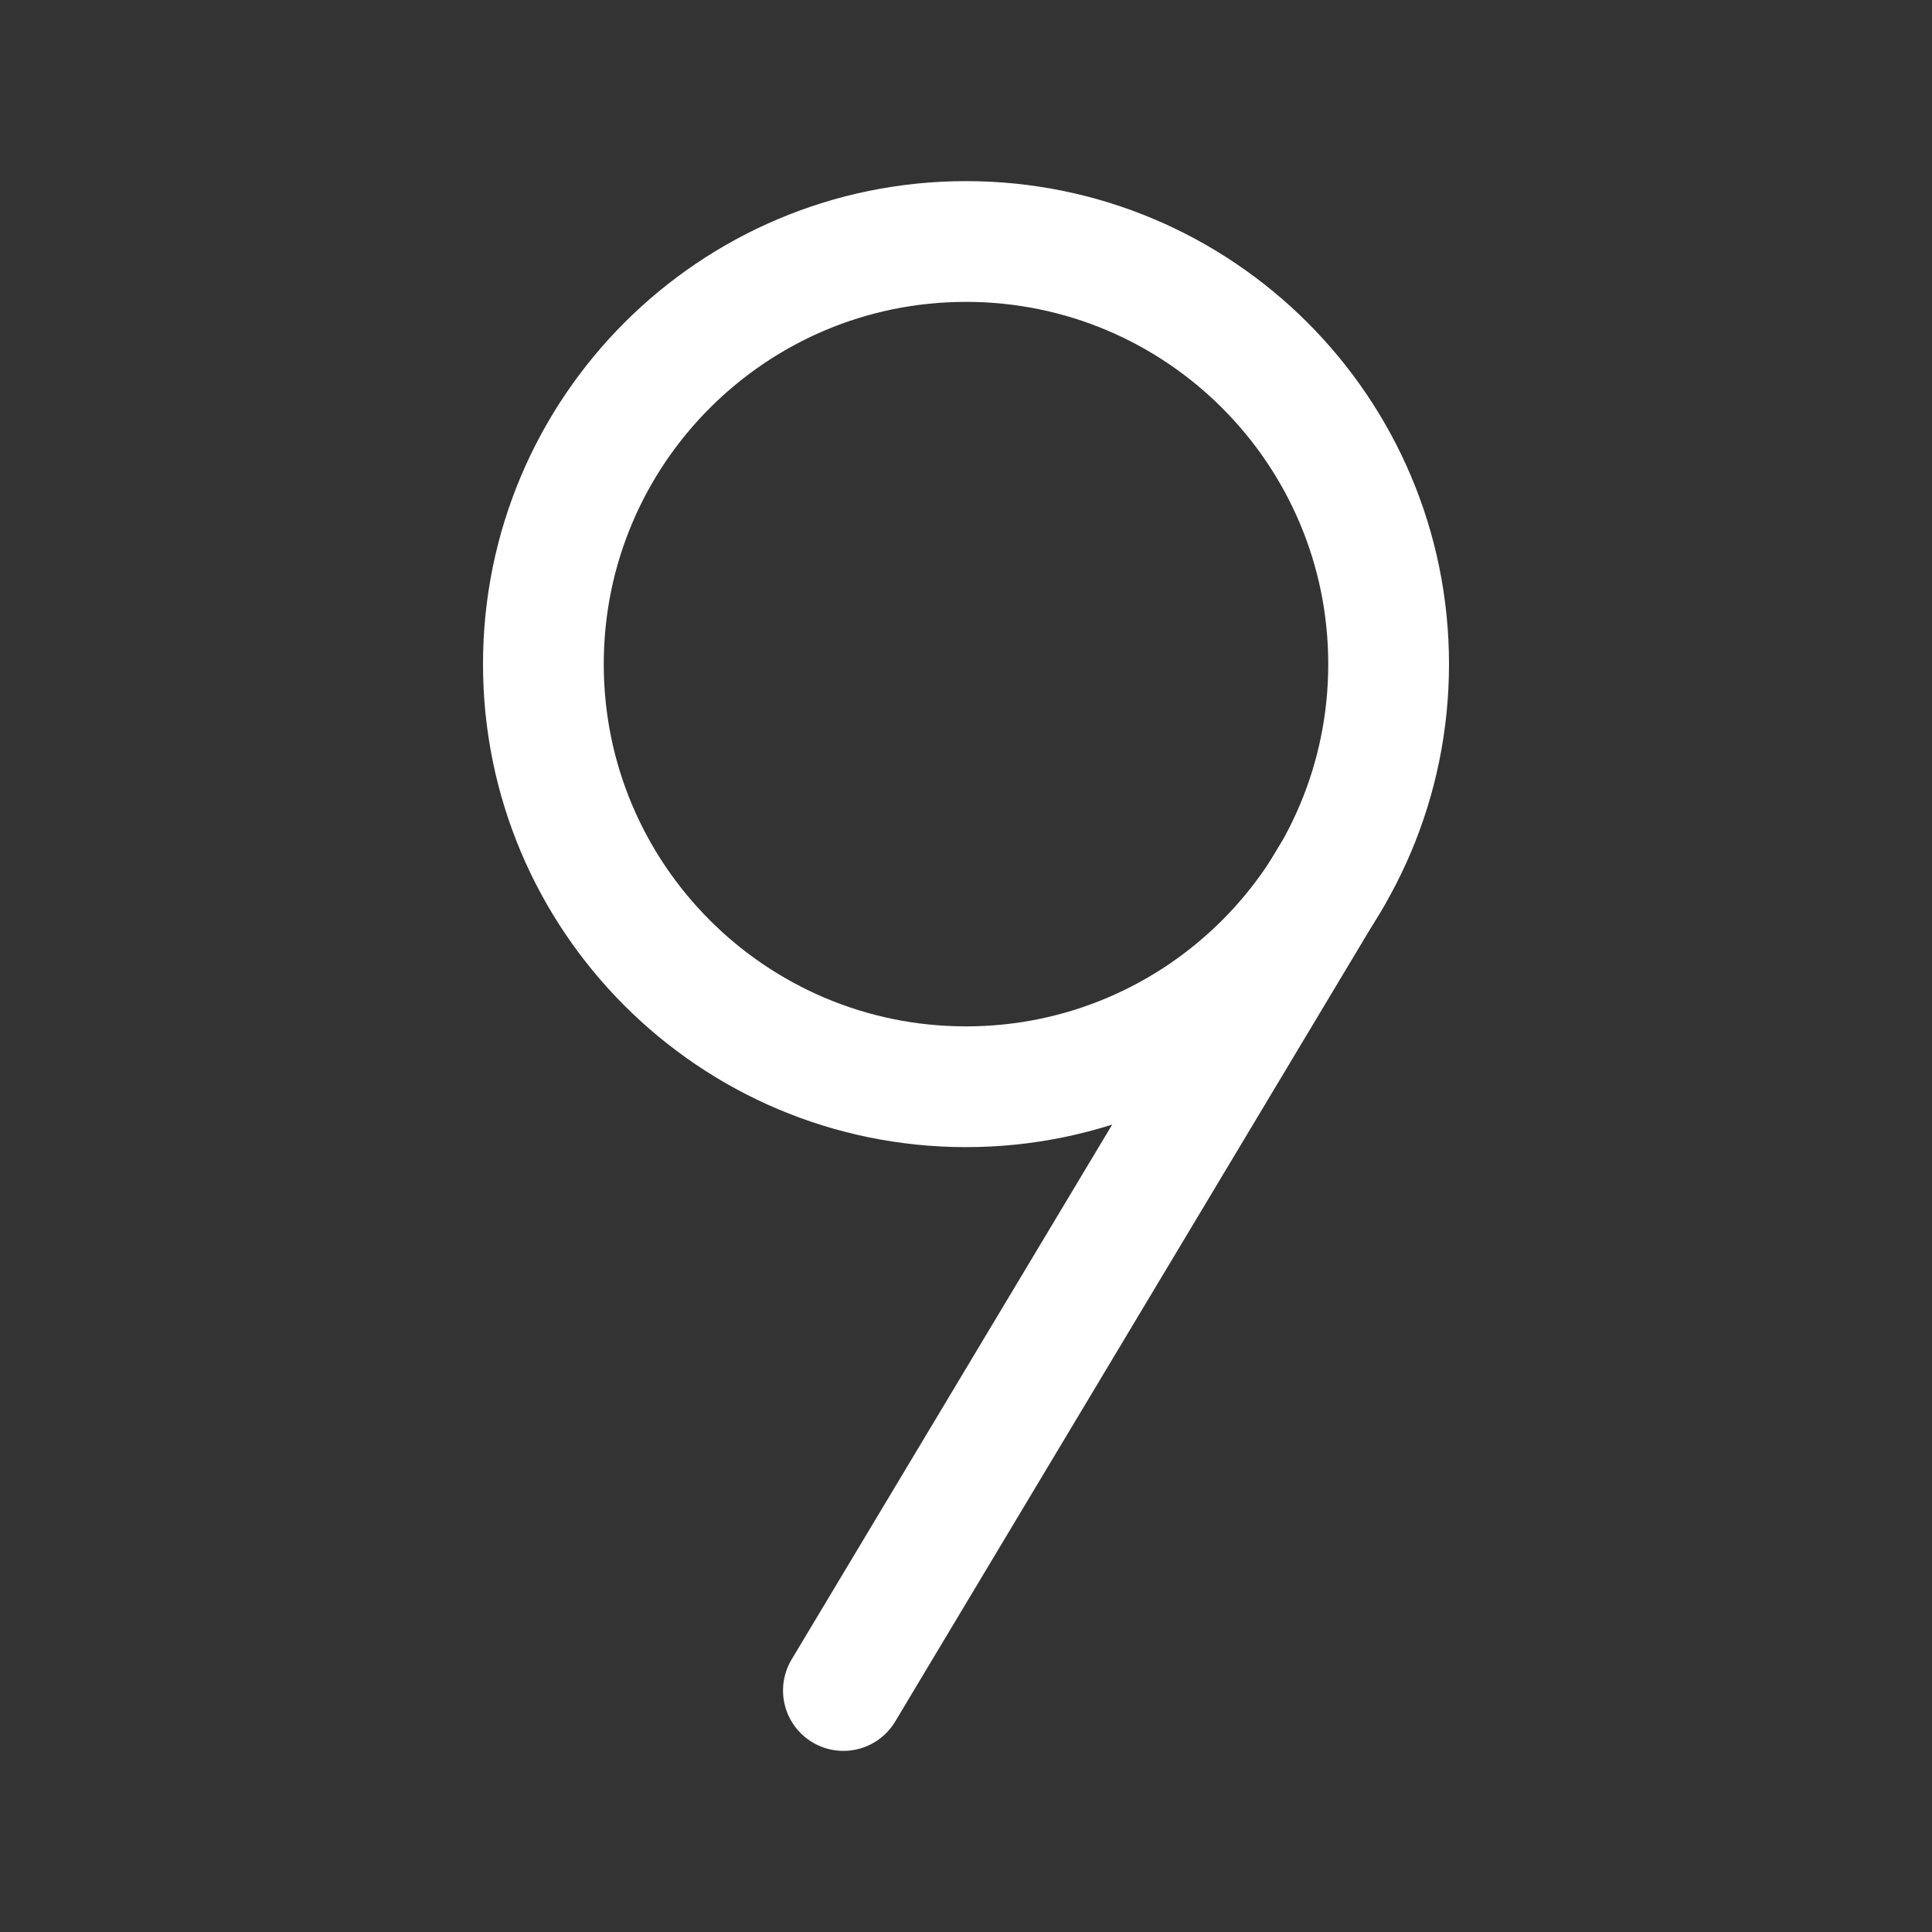 <svg width="24" height="24" viewBox="0 0 24 24" fill="none" xmlns="http://www.w3.org/2000/svg">
<rect x="0" y="0" width="24" height="24" fill="#333333" stroke="none"/>
<path d="M16.546 10.874L10.477 21" stroke="white" stroke-width="1.5" stroke-linecap="round" stroke-linejoin="round"/>
<path d="M12 13.5C14.899 13.5 17.25 11.149 17.25 8.25C17.25 5.351 14.899 3 12 3C9.101 3 6.75 5.351 6.75 8.25C6.75 11.149 9.101 13.5 12 13.5Z" stroke="white" stroke-width="1.5" stroke-linecap="round" stroke-linejoin="round"/>
</svg>
